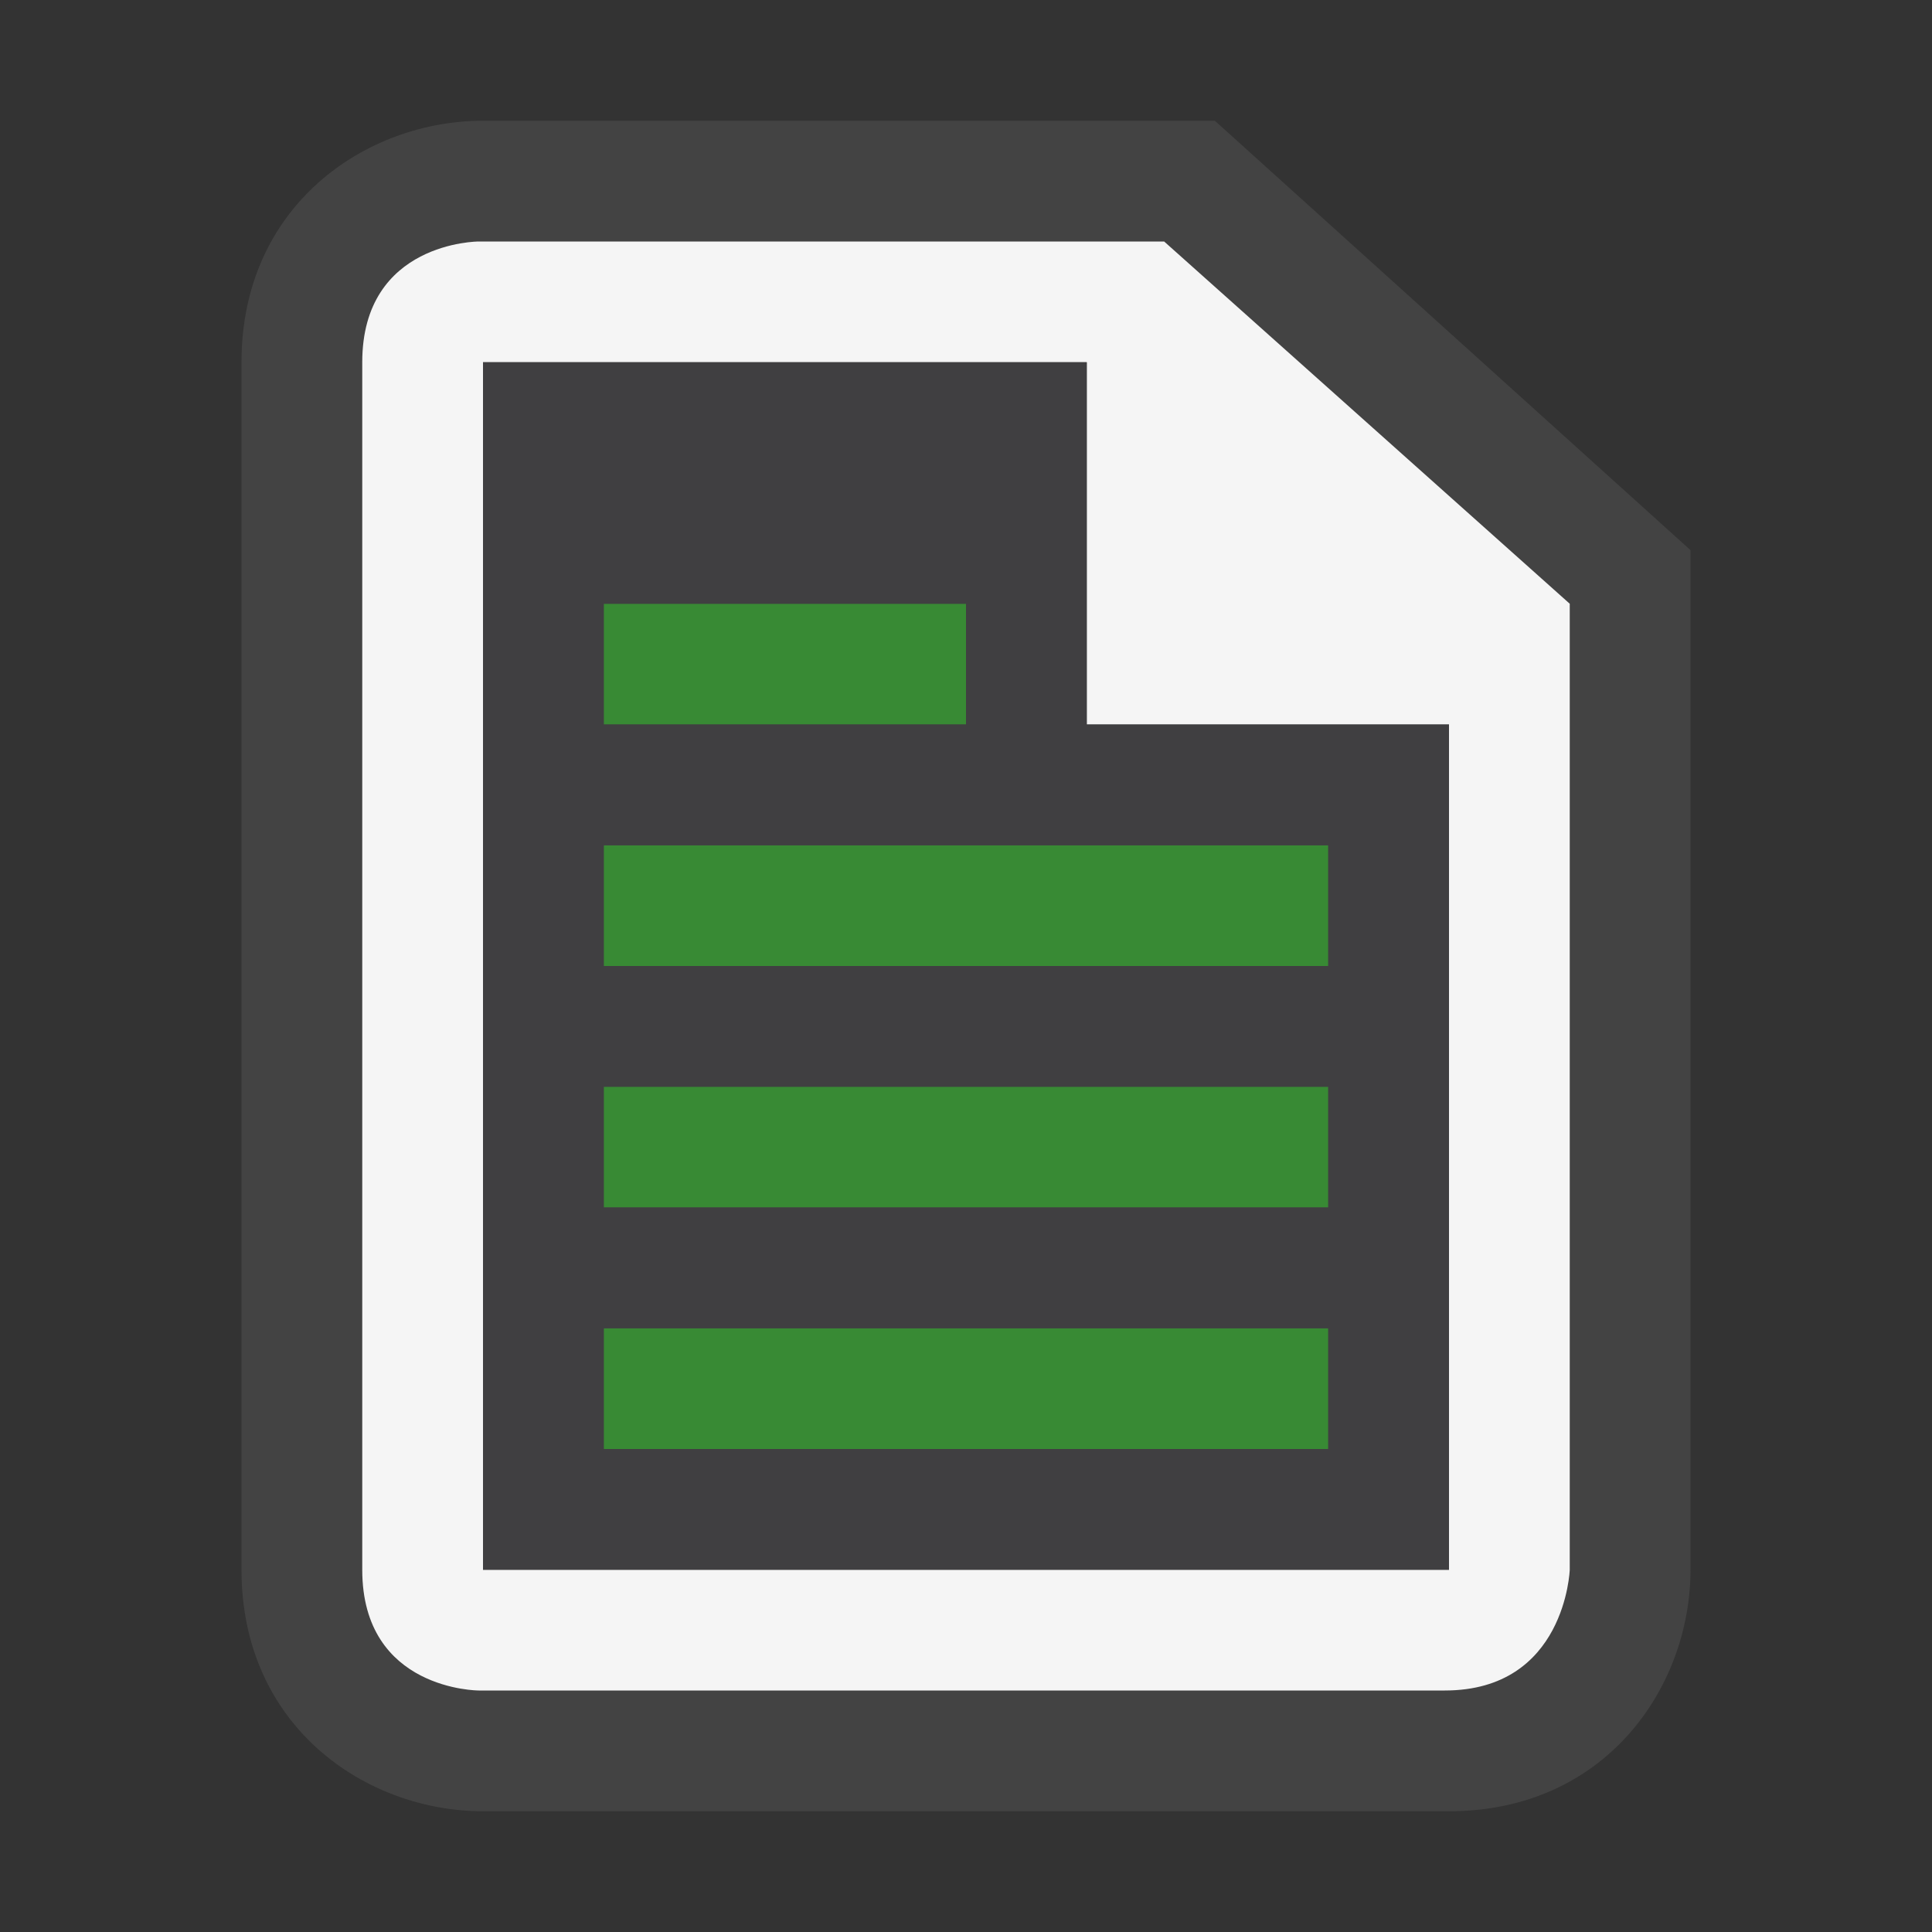 <svg xmlns="http://www.w3.org/2000/svg" viewBox="0 0 16 16"><rect x="0" y="0" width="16" height="16" fill="#333333" stroke="none"/><style>.st0{opacity:0}.st0,.st1{fill:#434343}.st2{fill:#f5f5f5}.st3{fill:#388a34}.st4{fill:#403F41}</style><g id="outline"><path class="st0" d="M0 0h16v16H0z"/><path class="st1" d="M4 15c-.97 0-2-.701-2-2V3c0-1.299 1.03-2 2-2h6.061L14 4.556V13c0 .97-.701 2-2 2H4z"/></g><path class="st2" d="M9.641 2H3.964S3 2 3 3v10c0 1 .965 1 .965 1h8c1 0 1.035-1 1.035-1V5L9.641 2zM12 13H4V3h5v3h3v7z" id="icon_x5F_bg"/><g id="color_x5F_importance"><path class="st3" d="M5 5h3v1H5zM5 7h6v1H5zM5 11h6v1H5zM5 9h6v1H5z"/></g><path class="st4" d="M9 6V3H4v10h8V6H9zM5 5h3v1H5V5zm6 7H5v-1h6v1zm0-2H5V9h6v1zm0-2H5V7h6v1z" id="icon_x5F_fg"/></svg>